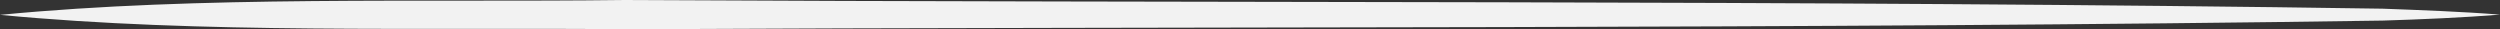 <svg id="linia_wyswietlacz_wroc" xmlns="http://www.w3.org/2000/svg" width="410" height="4.8" viewBox="0 0 410 4.8">
  <rect x="0" y="0" width="410" height="4.8" fill="#333333" stroke="none"/>
  <path id="Path_7" data-name="Path 7" d="M0,2.438C32.921-.75,69.422.413,102.488,0c94.82.525,193.559,0,288.282,1.425,6.023.225,13.183.487,19.23.975-6.047.487-13.086.788-19.23.975C296.071,4.8,197.284,4.313,102.488,4.8,69.4,4.462,32.945,5.587,0,2.438Z" fill="#f2f2f2"/>
</svg>
